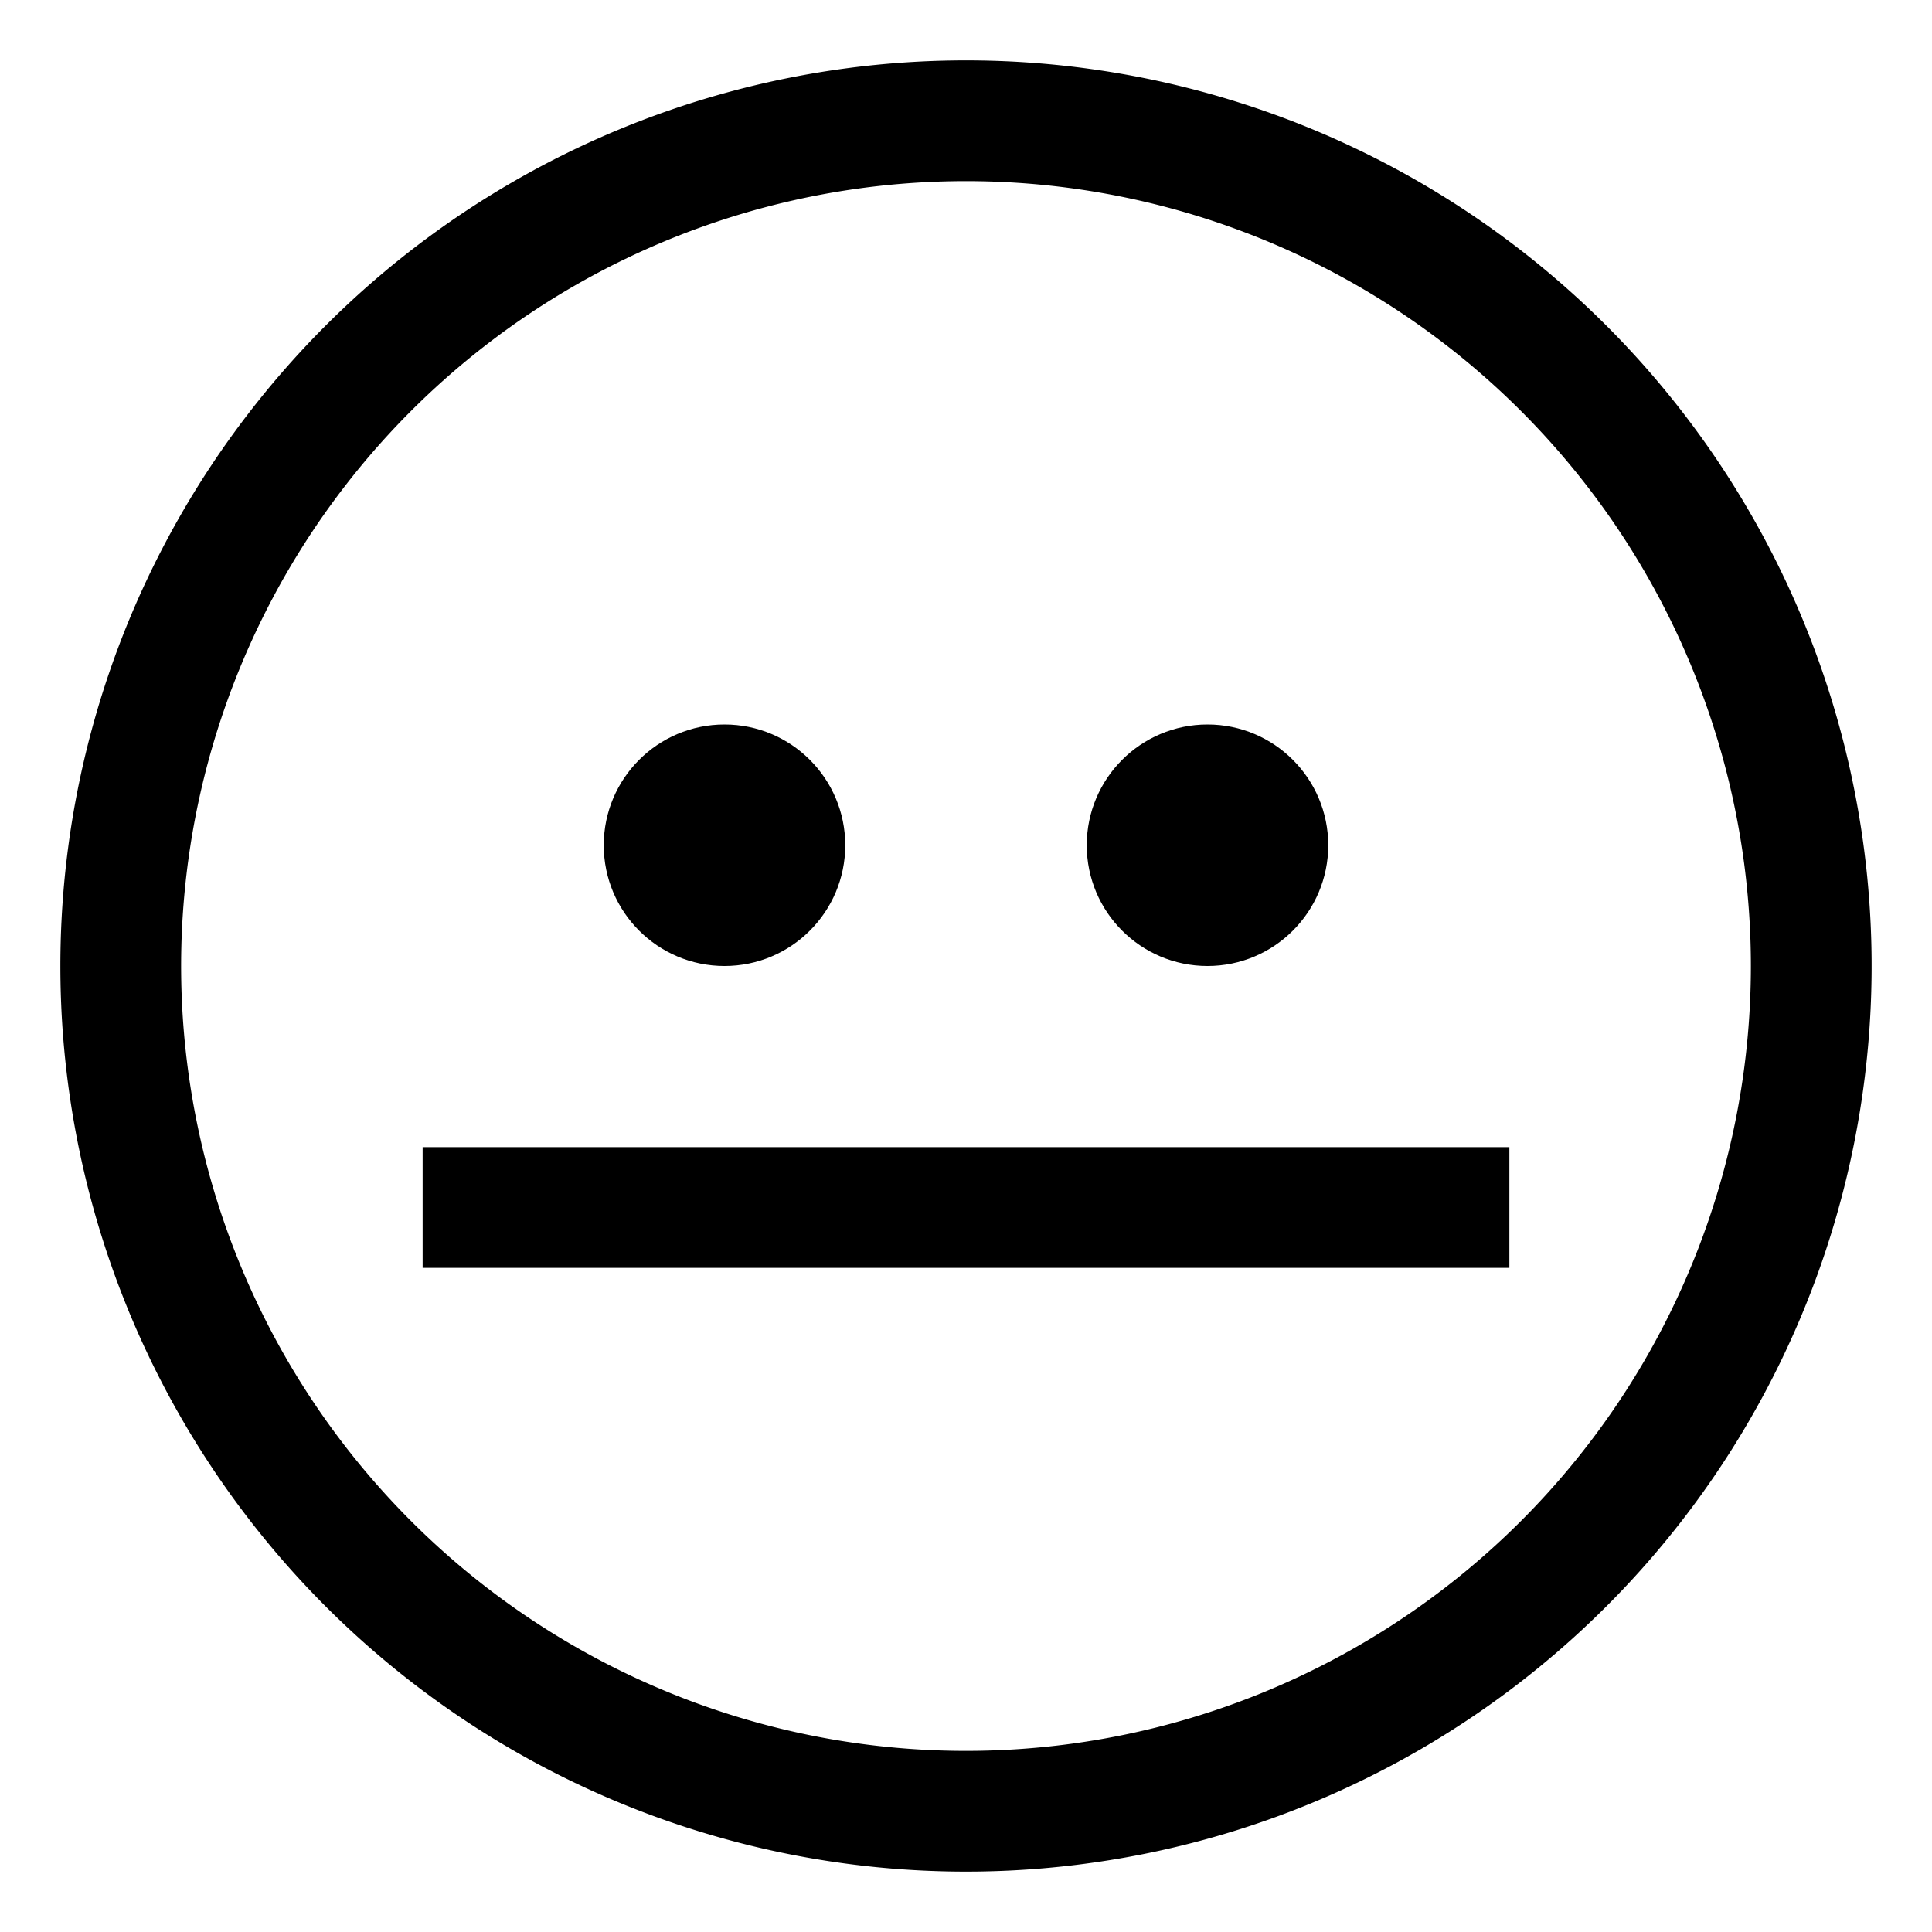 <svg xmlns="http://www.w3.org/2000/svg" width="32" height="32" viewBox="0 0 32 32"><g id="neutral"><path id="Combined-Shape" d="M16,1A15,15,0,1,1,1,16,15,15,0,0,1,16,1Zm0,2A13,13,0,1,0,29,16,13,13,0,0,0,16,3Zm9,16v2H7V19Z"/><circle id="Oval" cx="12" cy="14" r="2"/><circle id="Oval-2" data-name="Oval" cx="20" cy="14" r="2"/></g></svg>